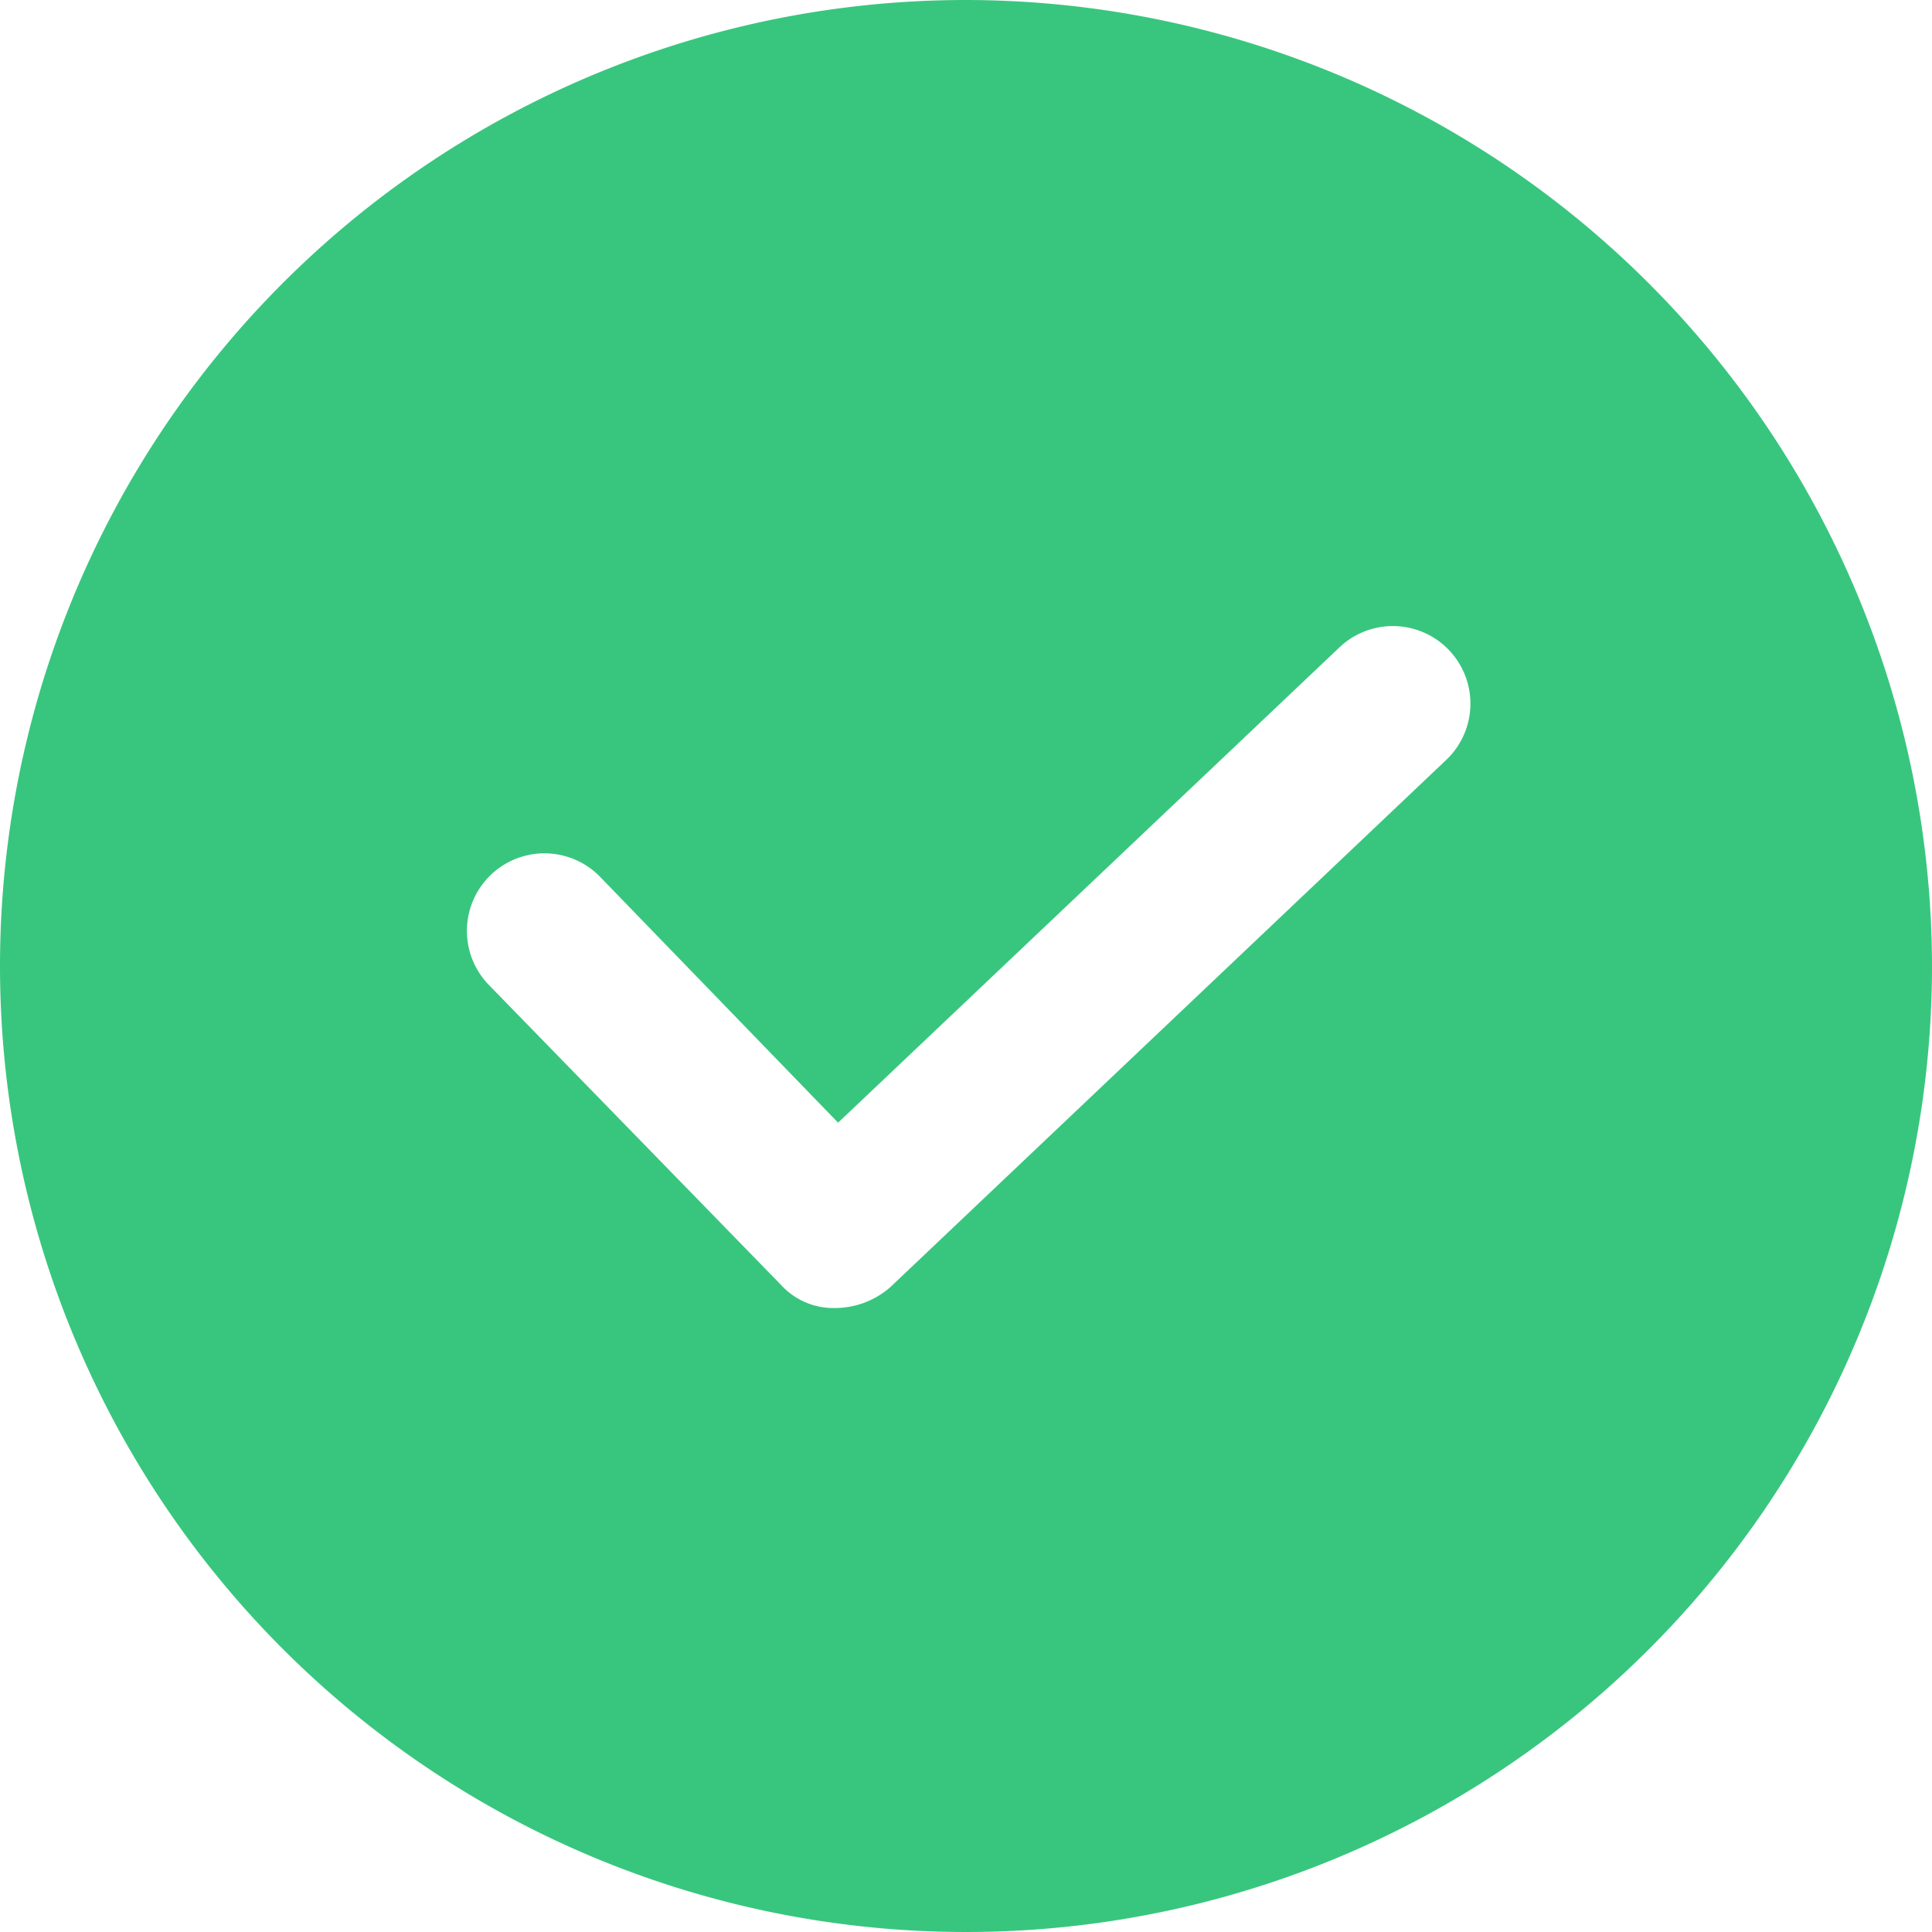 <svg xmlns="http://www.w3.org/2000/svg" width="200" height="200" viewBox="0 0 200 200">
  <g id="Group_347" data-name="Group 347" transform="translate(-10772.023 -6216)">
    <path id="Path_6694" data-name="Path 6694" d="M238.57,68.57a100,100,0,1,0,100,100A100.119,100.119,0,0,0,238.57,68.57ZM288.3,147.22l-57.565,54.595a8.728,8.728,0,0,1-5.676,2.162,7.359,7.359,0,0,1-5.676-2.433l-30.27-31.079a8.029,8.029,0,0,1,11.621-11.082l24.594,25.406L277.216,135.6A8.029,8.029,0,0,1,288.3,147.22Z" transform="translate(10633.453 6147.43)" fill="#38c67e"/>
  </g>
</svg>
